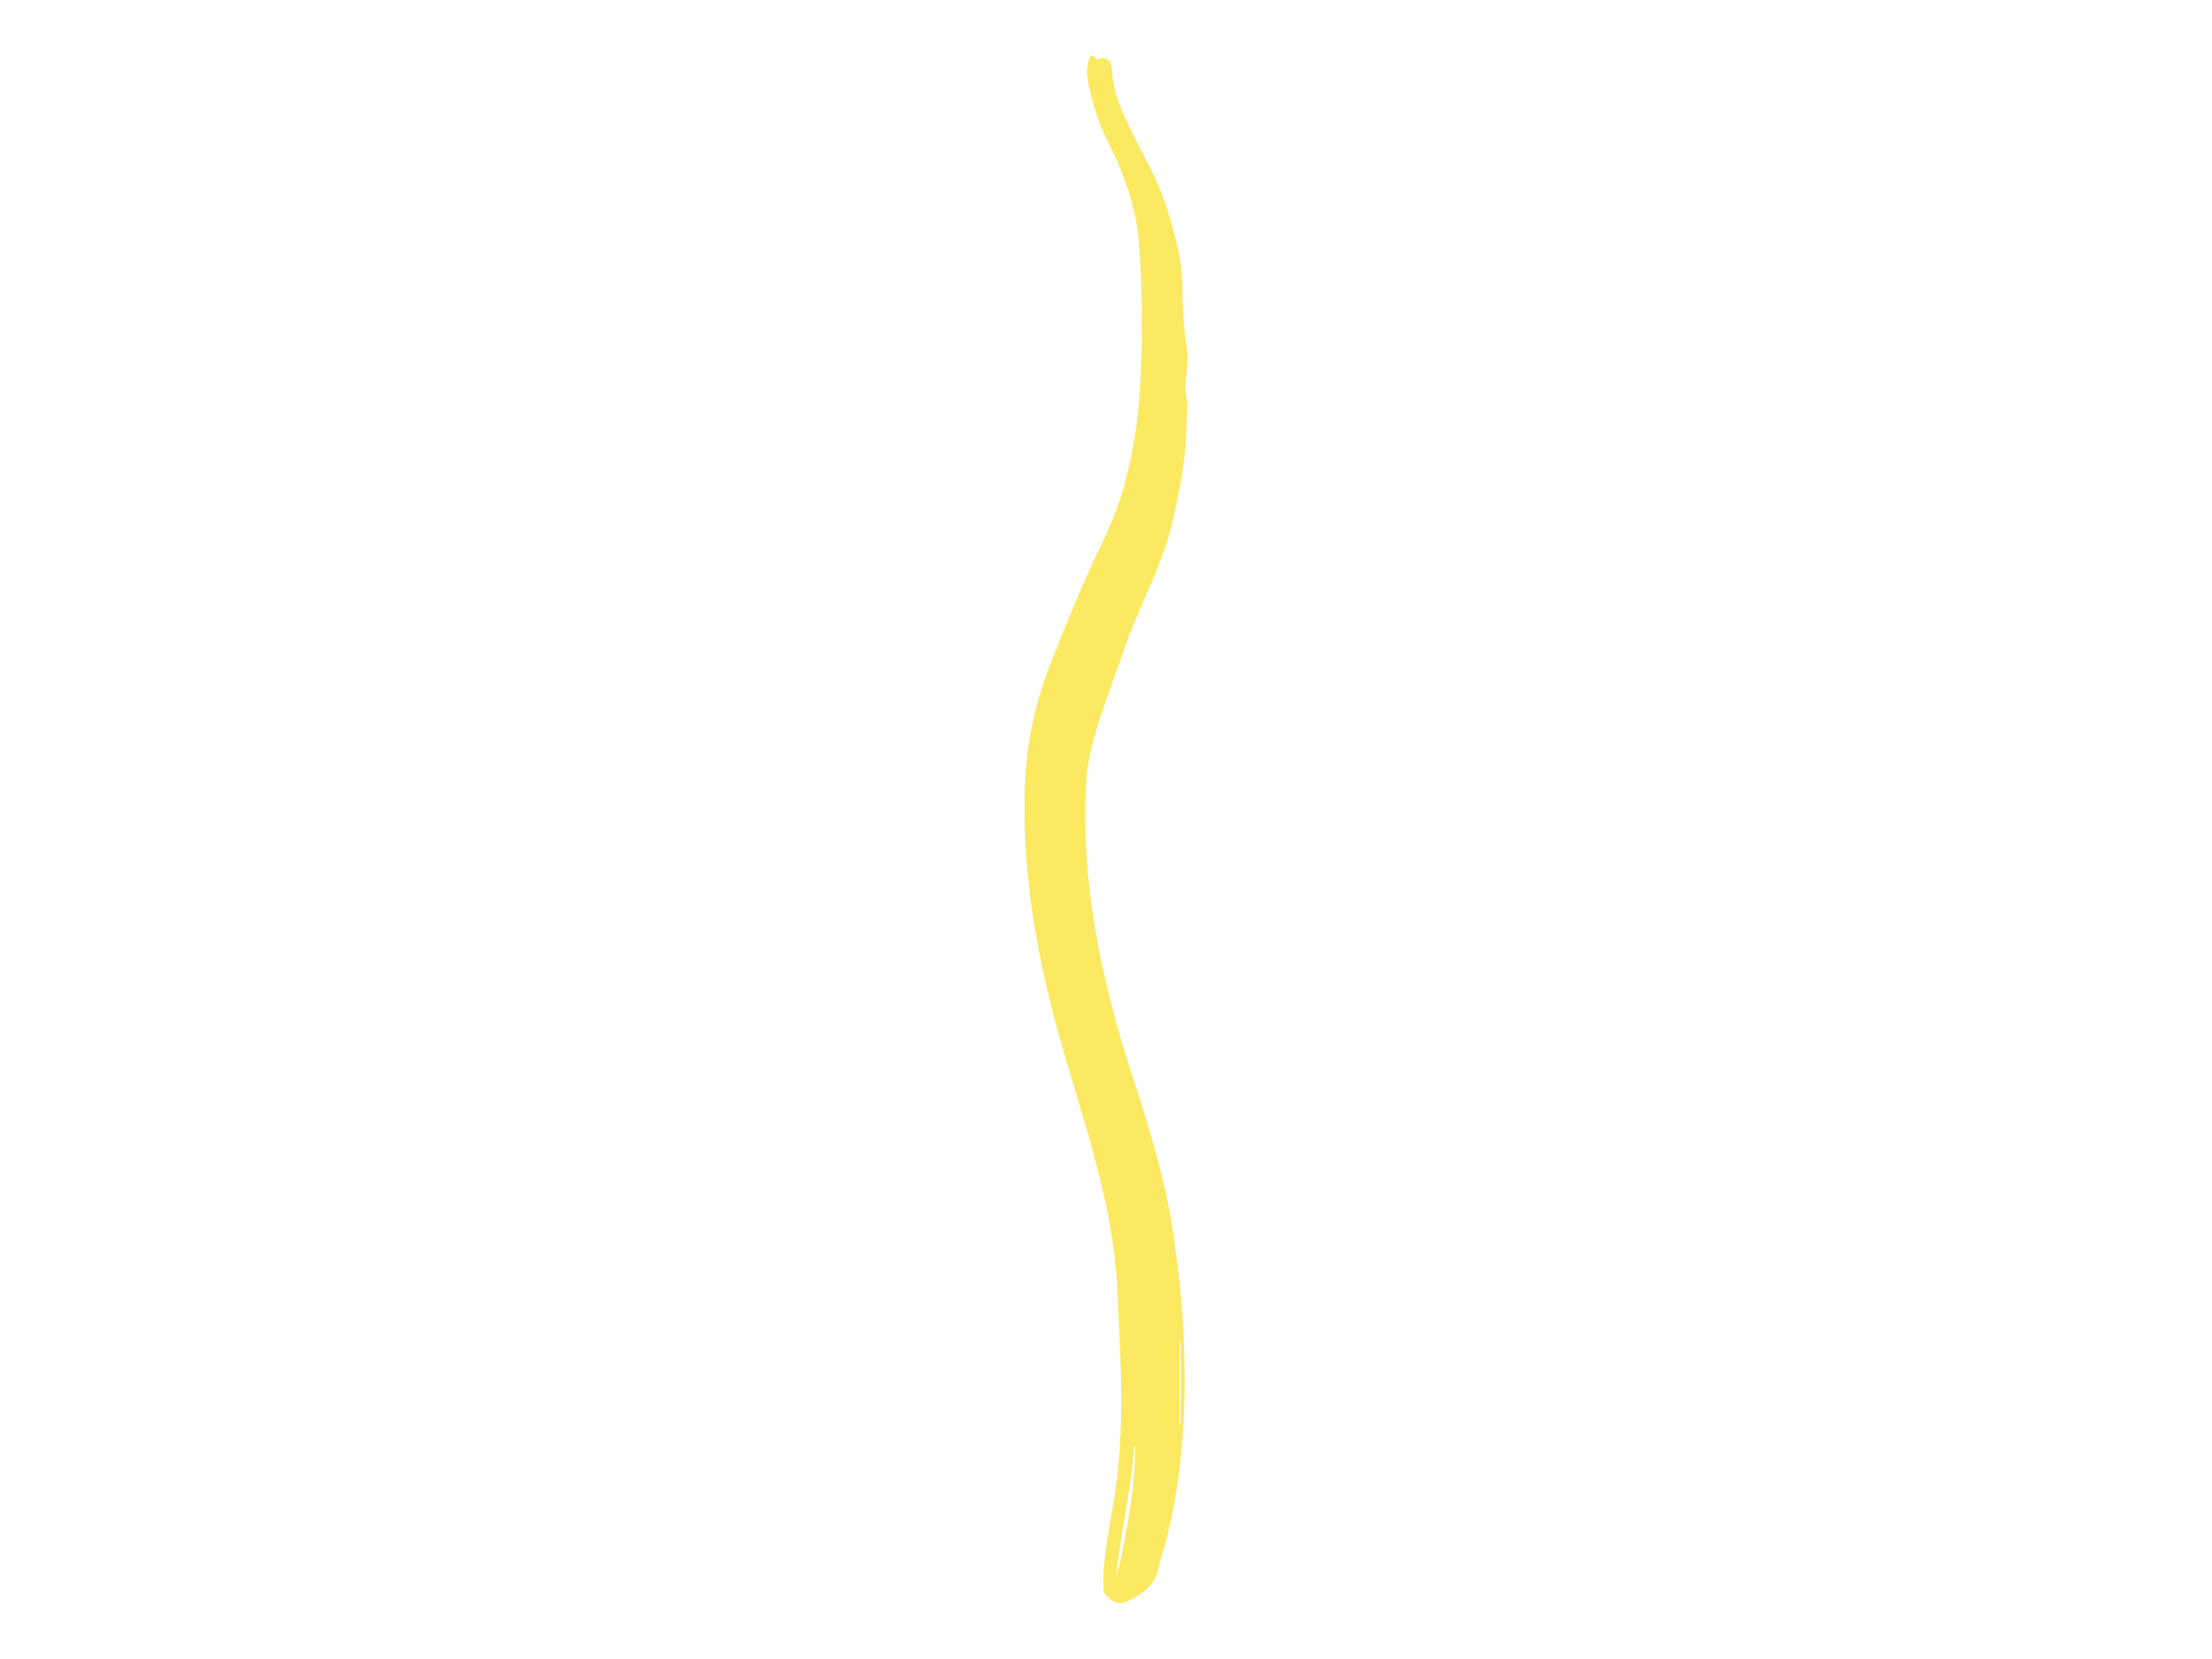 <?xml version="1.0" encoding="UTF-8"?><svg id="Layer_0_Image" data-name="Layer 0 Image" xmlns="http://www.w3.org/2000/svg" viewBox="0 0 800 600" x="0px" y="0px" width="800px" height="600px" version="1.1" xmlns:xlink="http://www.w3.org/1999/xlink"><title>1</title><path fill="#FBE962" d="M399.1,569.248c.54-11.055,3.27-21.8,4.661-32.733,2.956-23.246,1.433-46.458.361-69.743-1.5-32.583-12.918-62.751-21.469-93.611-8.2-29.592-13.157-59.491-11.93-90.3a133.473,133.473,0,0,1,9.409-43.293c5.815-14.968,11.987-29.8,18.966-44.262,8.805-18.246,12.373-37.689,13.326-57.646a396.979,396.979,0,0,0-.444-49.216c-.977-12.754-5.03-24.686-10.79-36.093a85.864,85.864,0,0,1-7.863-23.821,12.74,12.74,0,0,1,.181-5.635c.444-1.642.483-4.442,3.163-1.444.442.494.958-.354,1.407-.373,2.368-.1,3.979,1,4.038,3.449.207,8.551,3.762,16.082,7.385,23.487,4.4,8.986,9.55,17.641,12.513,27.245,3,9.713,5.8,19.447,5.64,29.868a153.182,153.182,0,0,0,1.627,21.4c.567,4.508-.35,8.933-.6,13.3-.169,2.913.993,5.4.749,8.143-.312,3.5-.325,7.032-.506,10.548-.5,9.772-2.5,19.291-4.558,28.833-3.659,16.992-12.608,31.953-18.088,48.25-4.115,12.233-9.154,24.214-11.971,36.8-1.645,7.347-1.731,15.144-1.742,22.74-.048,32.219,7.031,63.208,16.872,93.666,3.3,10.2,6.594,20.445,9.311,30.771a227.62,227.62,0,0,1,5.418,25.557c1.544,10.761,2.977,21.518,3.609,32.329,1.652,28.261.552,56.348-7.136,83.841a39.39,39.39,0,0,0-1.533,5.073c-1.023,7.5-6.666,10.545-12.61,13.292-2.3,1.062-7.214-2.1-7.376-4.7C399,573.068,399.094,571.155,399.1,569.248Zm11.165-46.923c-1.054,16.237-5.129,32.069-6.573,48.255C408.2,553.309,411.5,528.634,410.265,522.325Zm16.3-7.316.451.017V485.358h-.451Z"/></svg>